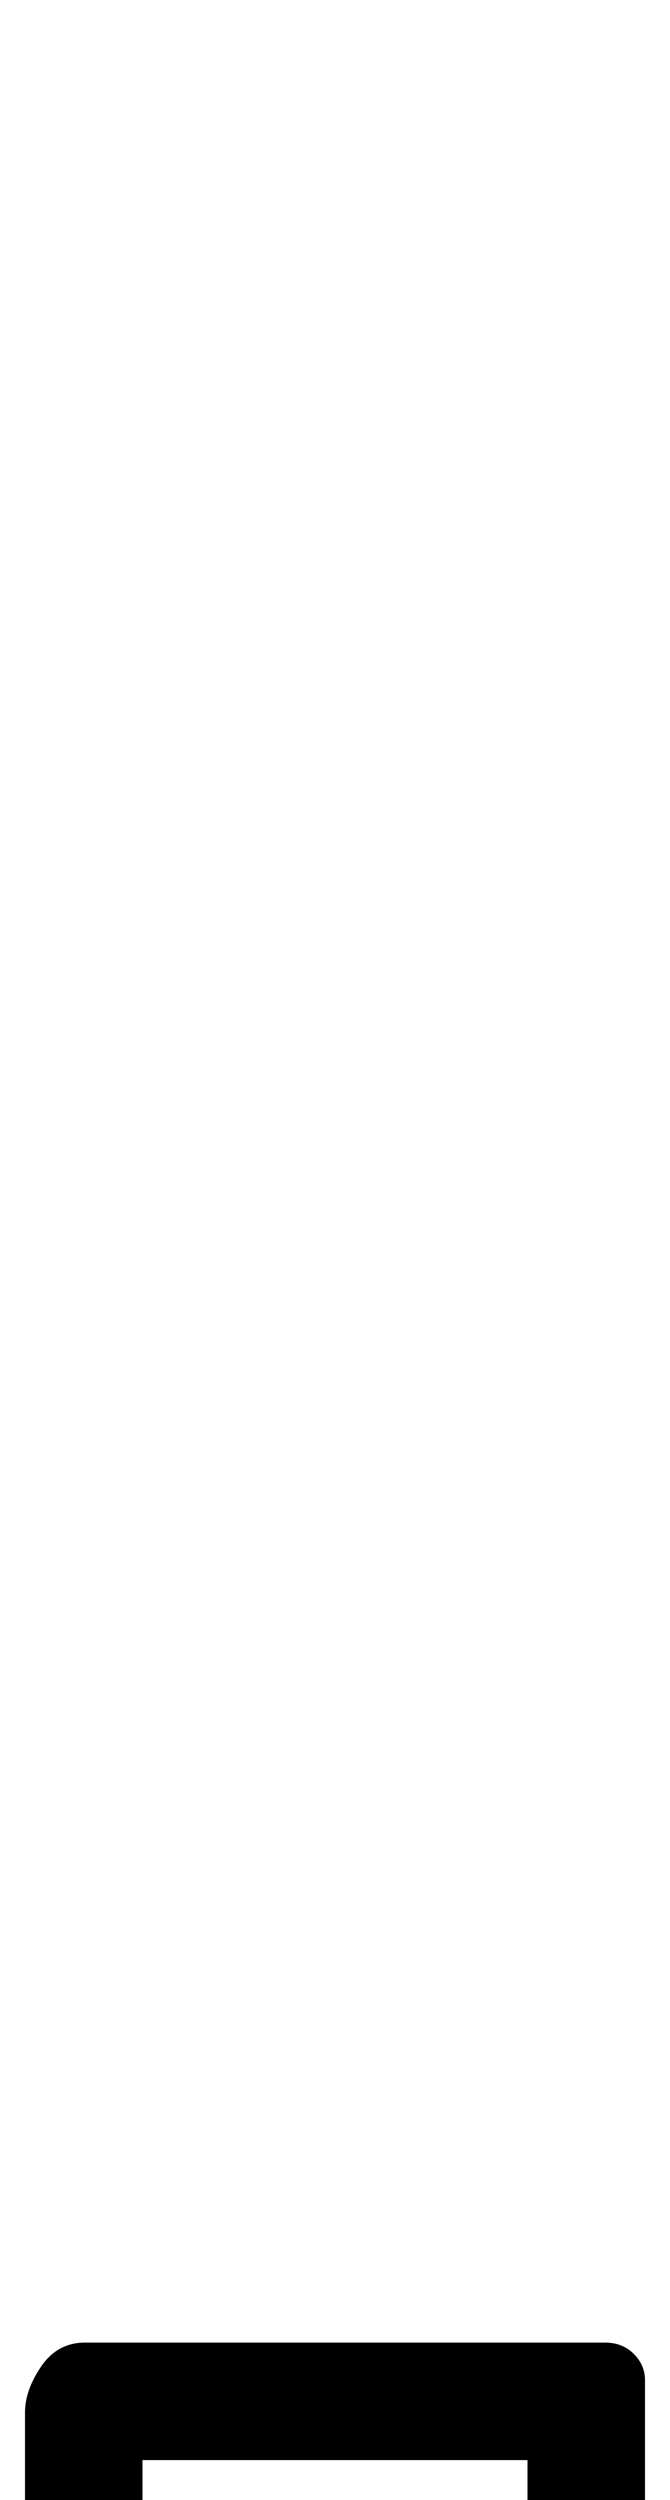 <?xml version="1.0" standalone="no"?>
<!DOCTYPE svg PUBLIC "-//W3C//DTD SVG 1.1//EN" "http://www.w3.org/Graphics/SVG/1.1/DTD/svg11.dtd" >
<svg xmlns="http://www.w3.org/2000/svg" xmlns:xlink="http://www.w3.org/1999/xlink" version="1.1" viewBox="-134 0 268 1000">
  <g transform="matrix(1 0 0 -1 0 800)">
   <path fill="currentColor"
d="M-110 -254q-5 0 -9.5 5.5t-4.5 11.5v72q0 9 6.5 18.5t17.5 9.5h208q7 0 11.5 -4.5t4.5 -10.5v-75q0 -8 -6 -14t-14 -9.5t-13 -3.5t-9.5 5.5t-4.5 11.5v53h-154v-43q0 -8 -6 -14t-14 -9.5t-13 -3.5z" />
  </g>

</svg>
